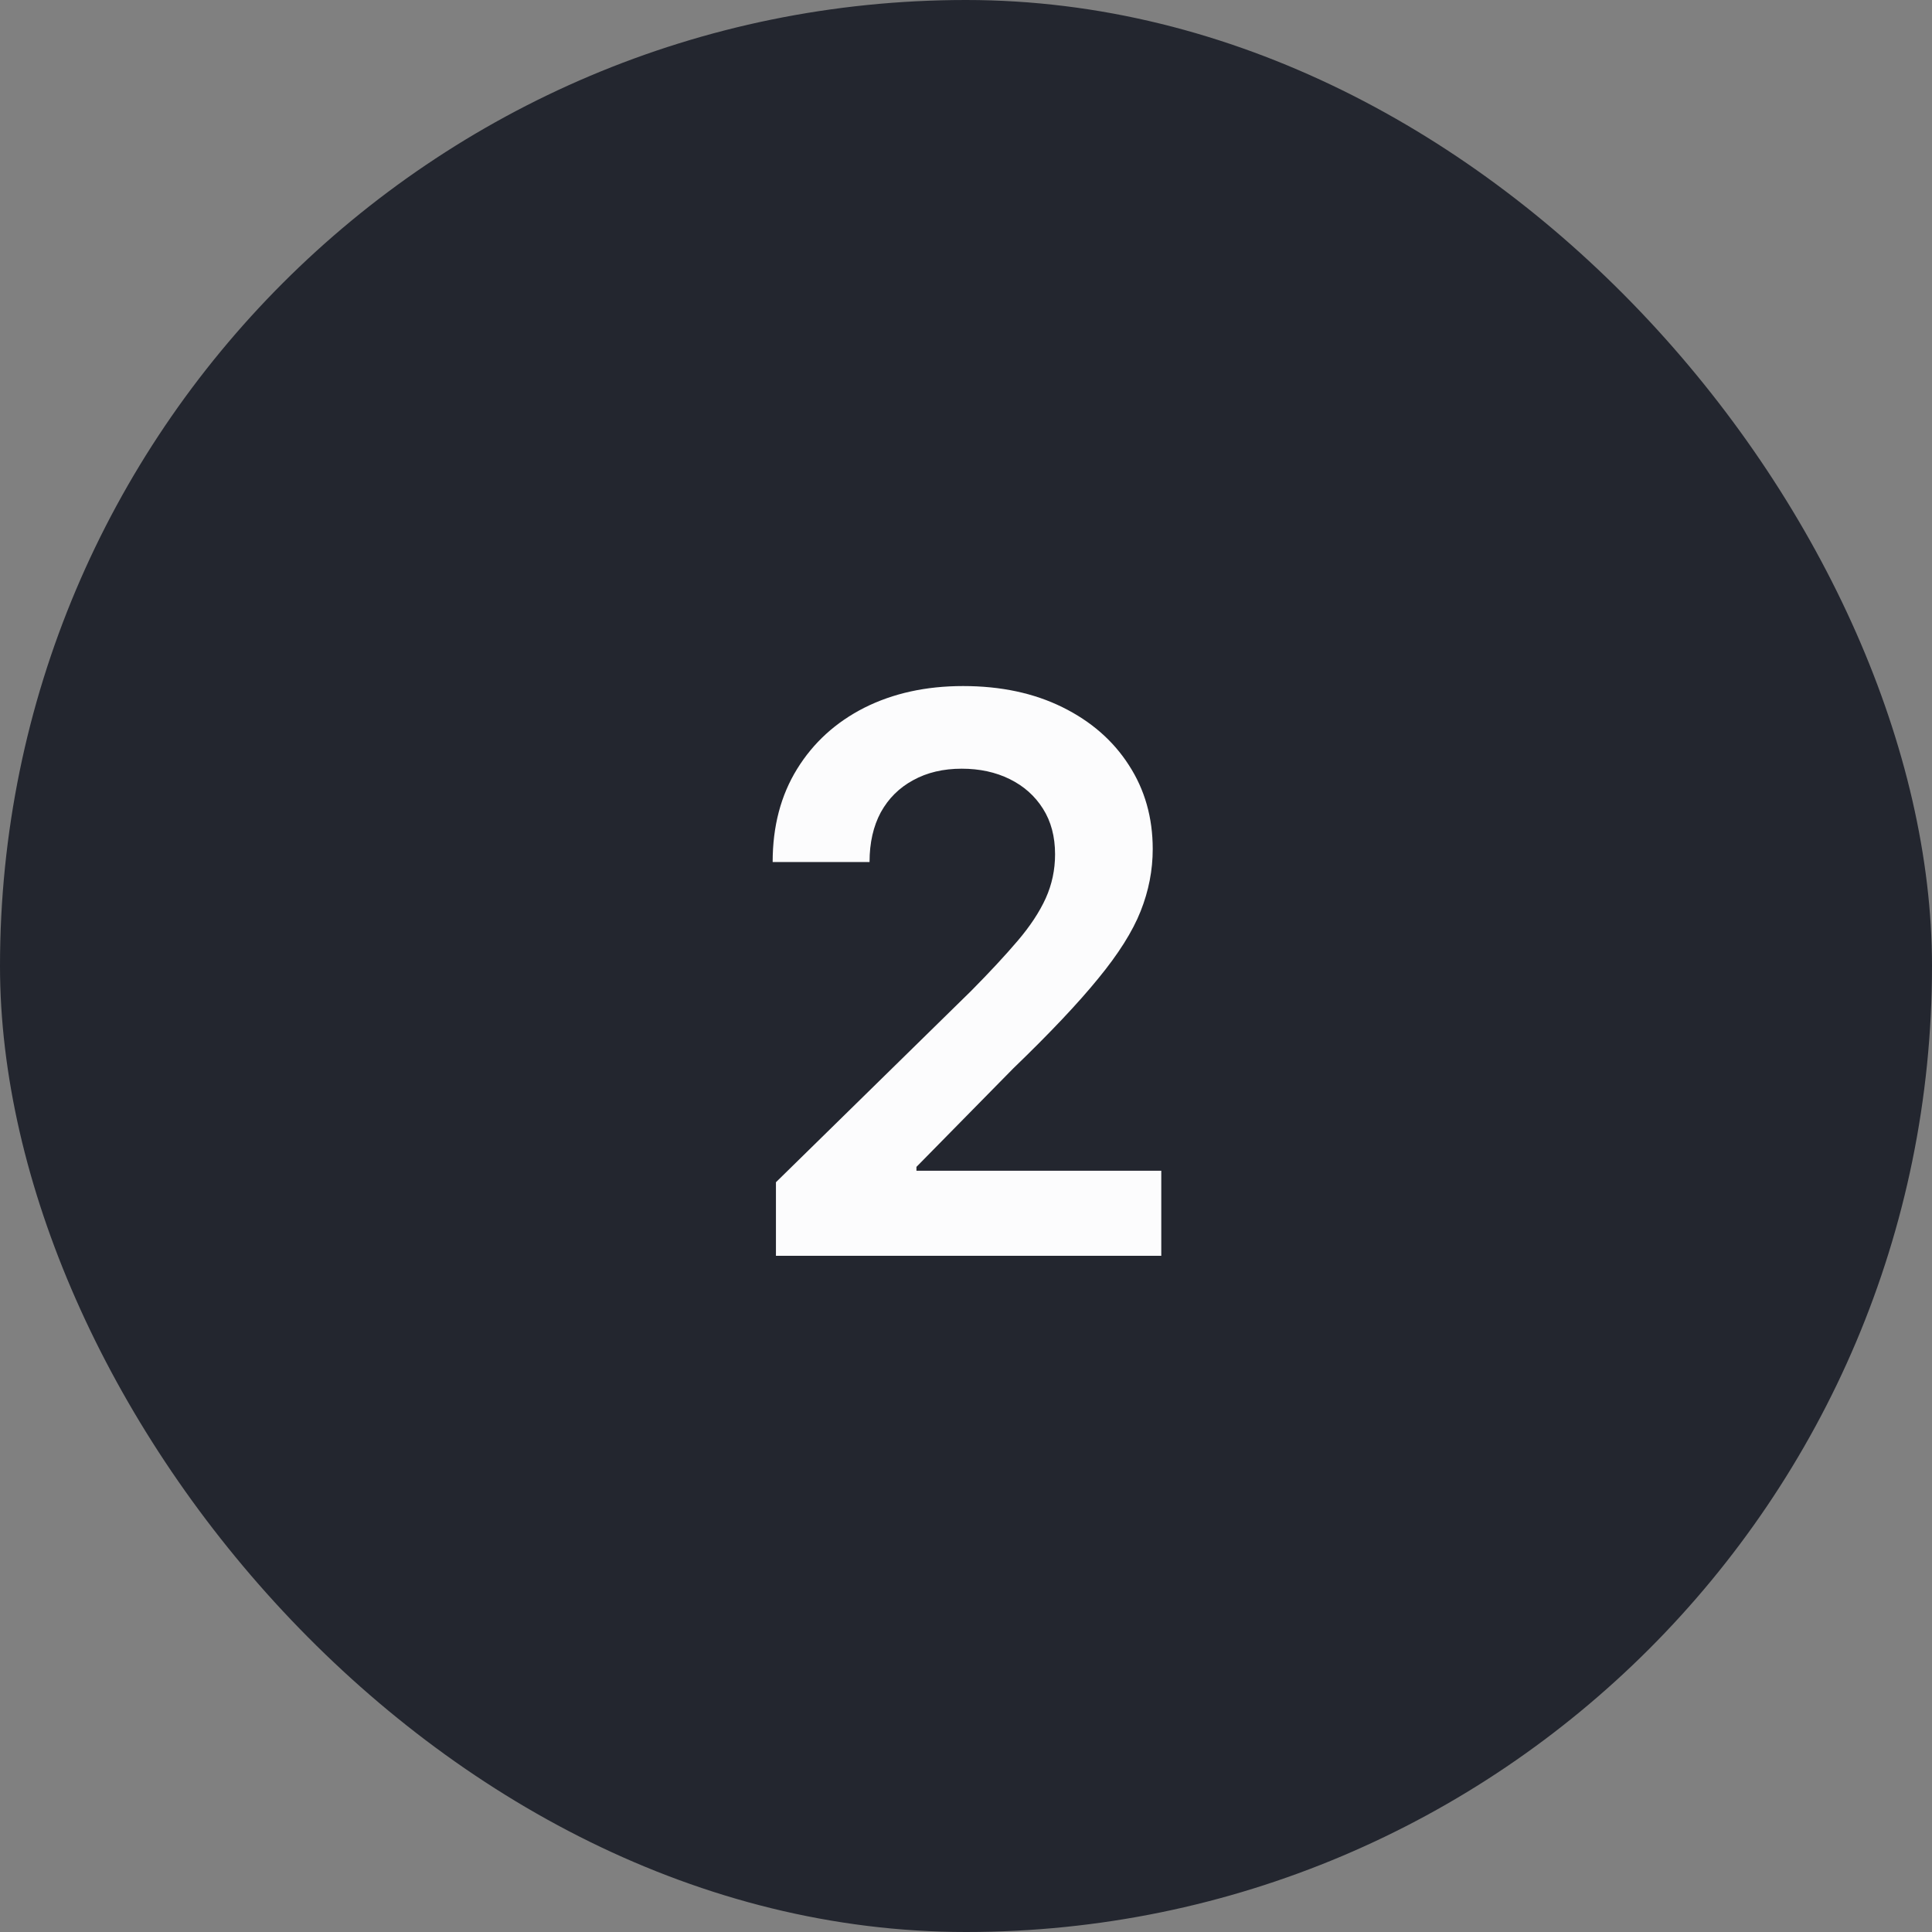 <svg width="40" height="40" viewBox="0 0 40 40" fill="none" xmlns="http://www.w3.org/2000/svg">
<rect x="0" y="0" width="40" height="40" fill="#808080" stroke="none"/>
<rect width="40" height="40" rx="20" fill="#23262F"/>
<path d="M16.065 26V24.477L20.105 20.517C20.491 20.127 20.813 19.78 21.071 19.477C21.329 19.174 21.522 18.881 21.651 18.597C21.779 18.312 21.844 18.009 21.844 17.688C21.844 17.32 21.76 17.006 21.594 16.744C21.427 16.479 21.198 16.275 20.906 16.131C20.615 15.987 20.283 15.915 19.912 15.915C19.529 15.915 19.194 15.994 18.906 16.153C18.618 16.309 18.395 16.53 18.236 16.818C18.081 17.106 18.003 17.449 18.003 17.847H15.997C15.997 17.108 16.166 16.466 16.503 15.921C16.84 15.375 17.304 14.953 17.895 14.653C18.49 14.354 19.171 14.204 19.94 14.204C20.721 14.204 21.406 14.35 21.997 14.642C22.588 14.934 23.046 15.333 23.372 15.841C23.702 16.349 23.866 16.928 23.866 17.579C23.866 18.015 23.783 18.443 23.616 18.864C23.45 19.284 23.156 19.75 22.736 20.261C22.319 20.773 21.734 21.392 20.98 22.119L18.974 24.159V24.239H24.043V26H16.065Z" fill="#FCFCFD"/>
</svg>
